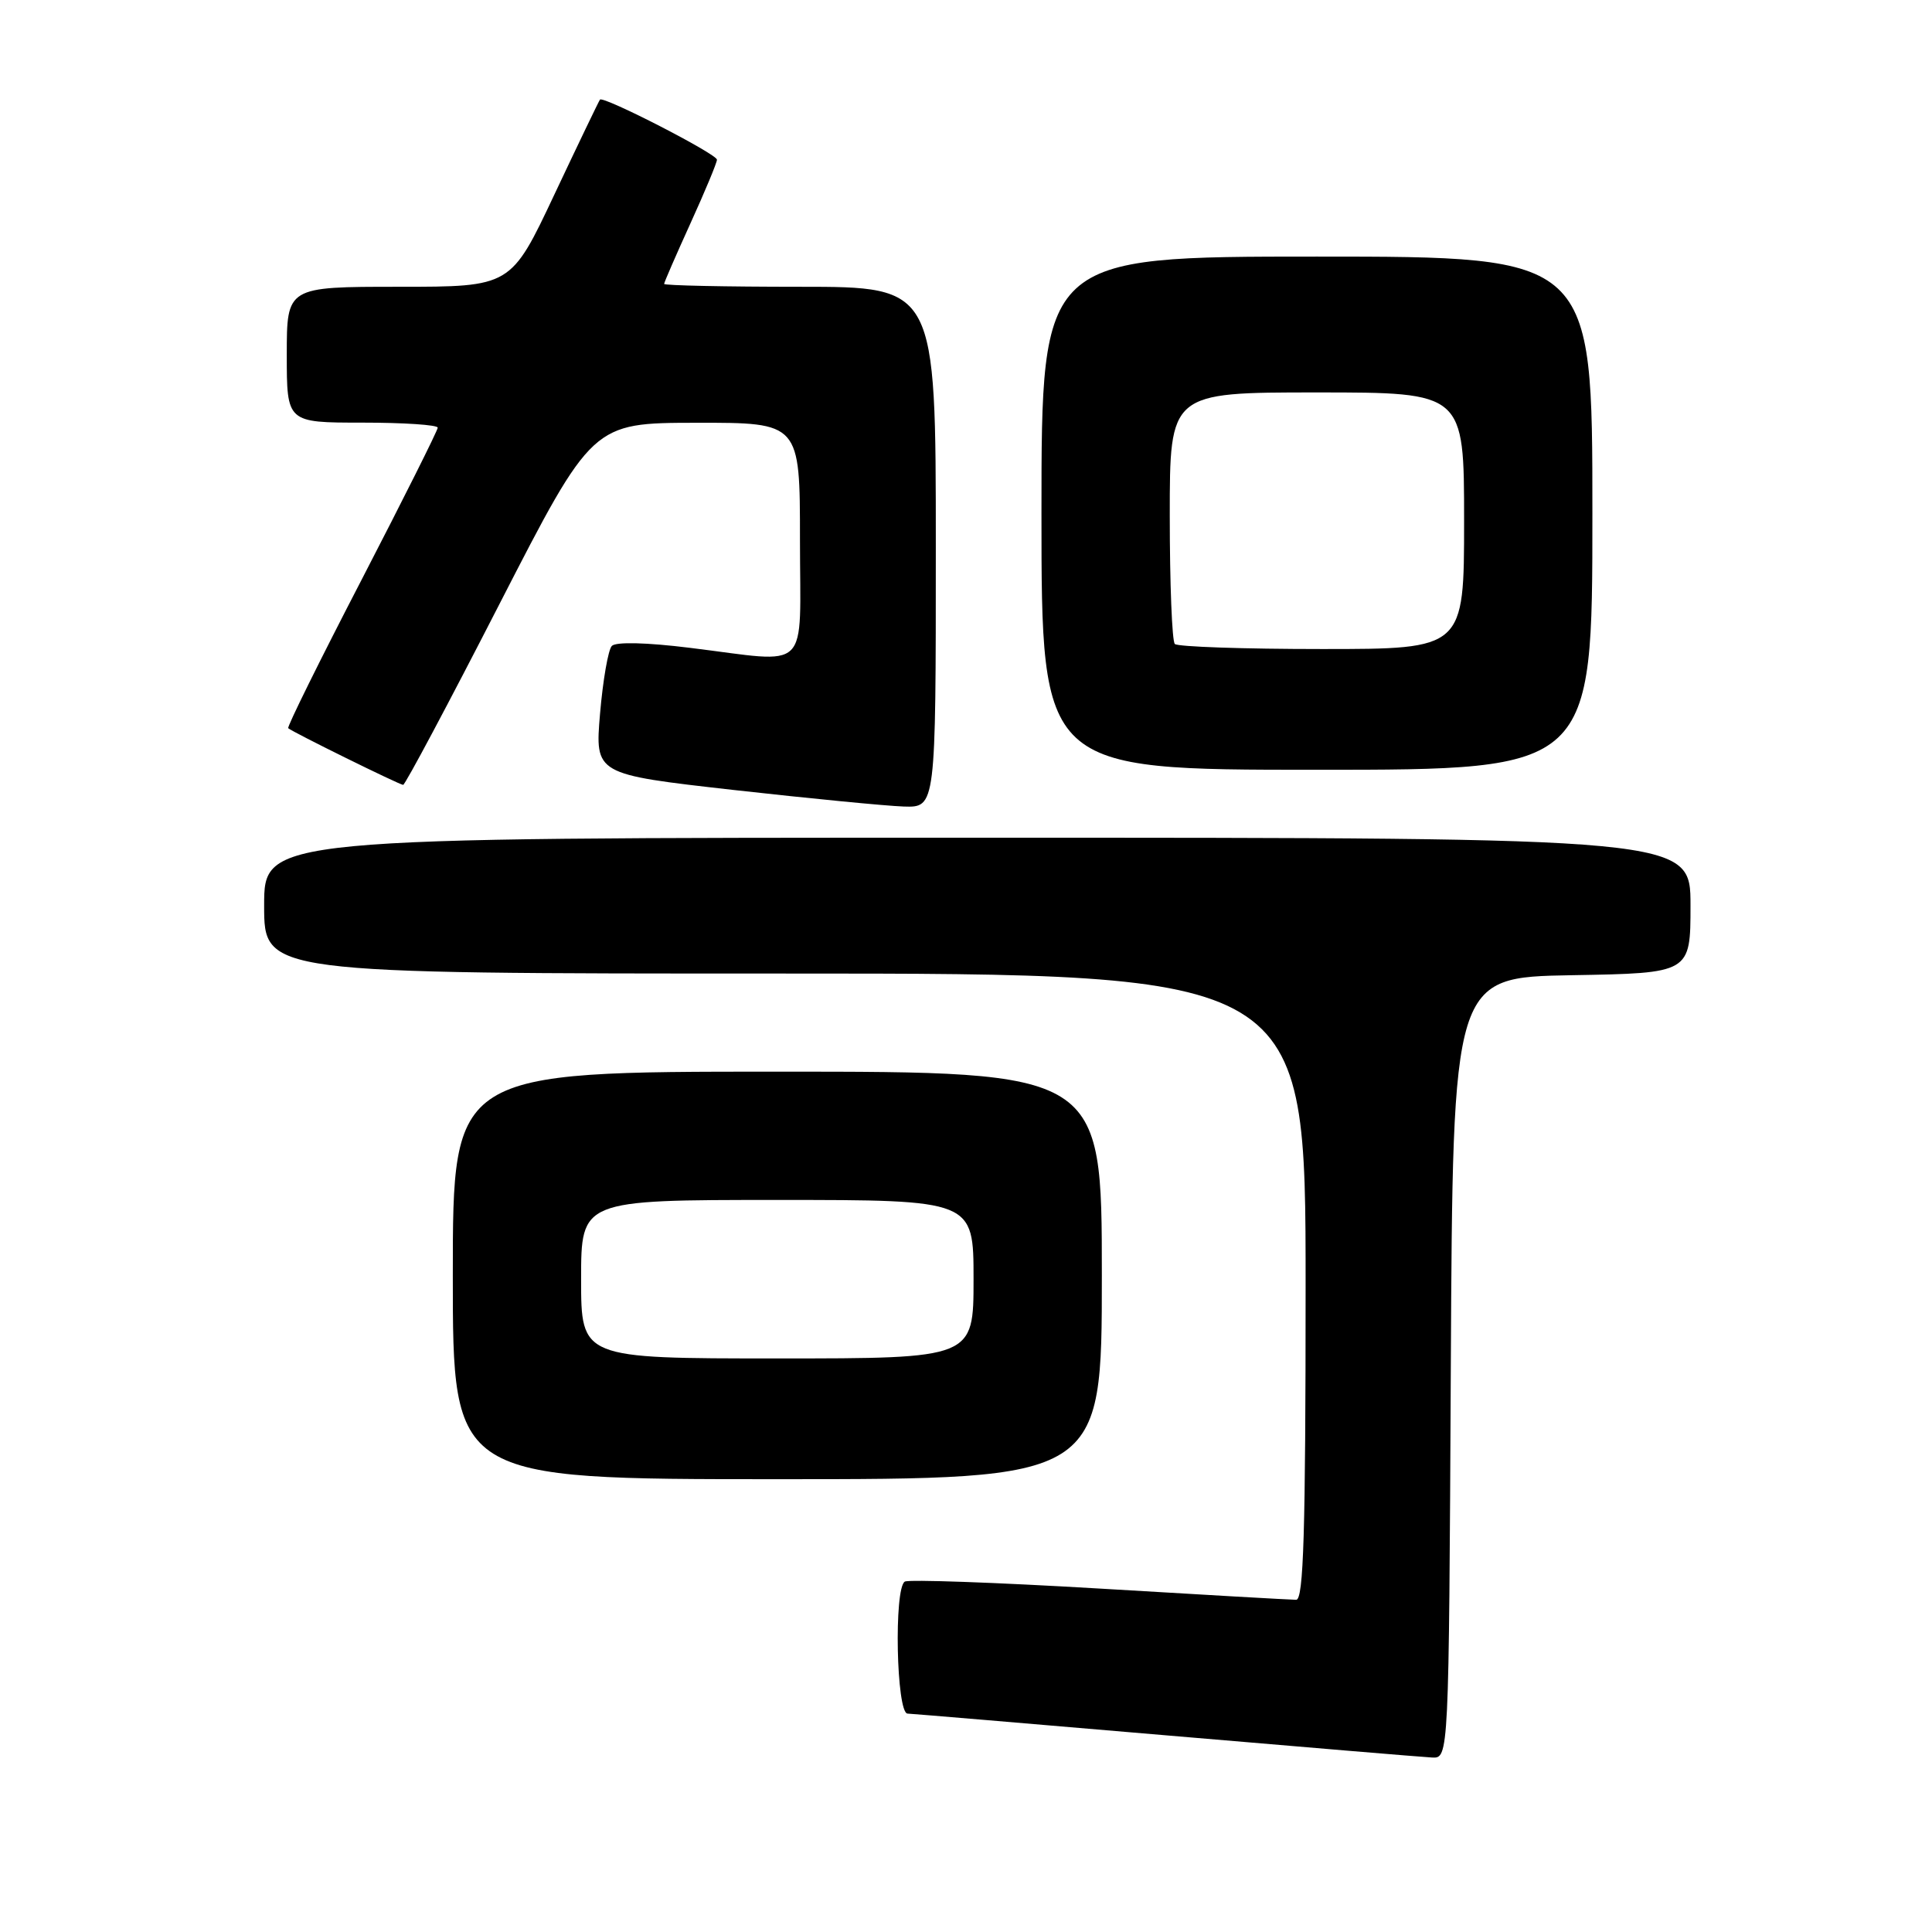 <?xml version="1.0" encoding="UTF-8" standalone="no"?>
<!DOCTYPE svg PUBLIC "-//W3C//DTD SVG 1.1//EN" "http://www.w3.org/Graphics/SVG/1.1/DTD/svg11.dtd" >
<svg xmlns="http://www.w3.org/2000/svg" xmlns:xlink="http://www.w3.org/1999/xlink" version="1.1" viewBox="0 0 256 256">
 <g >
 <path fill="currentColor"
d=" M 192.24 181.25 C 192.50 129.50 192.50 129.50 208.25 129.22 C 224.00 128.95 224.00 128.95 224.00 119.97 C 224.00 111.00 224.00 111.00 129.50 111.00 C 35.00 111.00 35.00 111.00 35.00 120.00 C 35.00 129.00 35.00 129.00 104.00 129.00 C 173.00 129.00 173.00 129.00 173.00 170.50 C 173.00 203.04 172.73 212.00 171.75 211.98 C 171.06 211.98 159.31 211.31 145.64 210.49 C 131.97 209.68 120.38 209.27 119.89 209.57 C 118.43 210.47 118.77 226.99 120.25 227.06 C 120.94 227.09 136.35 228.39 154.50 229.94 C 172.65 231.49 188.51 232.82 189.74 232.88 C 191.98 233.00 191.98 233.00 192.24 181.25 Z  M 146.00 169.00 C 146.00 142.00 146.00 142.00 103.00 142.00 C 60.00 142.00 60.00 142.00 60.00 169.00 C 60.00 196.00 60.00 196.00 103.00 196.00 C 146.00 196.00 146.00 196.00 146.00 169.00 Z  M 124.00 72.50 C 124.00 38.00 124.00 38.00 106.00 38.00 C 96.10 38.00 88.00 37.83 88.00 37.62 C 88.00 37.42 89.58 33.79 91.50 29.57 C 93.42 25.35 95.00 21.56 95.00 21.16 C 95.00 20.41 79.96 12.68 79.50 13.20 C 79.36 13.37 76.65 19.01 73.47 25.75 C 67.70 38.00 67.70 38.00 52.85 38.00 C 38.00 38.00 38.00 38.00 38.00 47.00 C 38.00 56.00 38.00 56.00 48.00 56.00 C 53.50 56.00 58.00 56.30 58.00 56.67 C 58.00 57.03 53.47 66.08 47.94 76.77 C 42.40 87.46 38.01 96.33 38.19 96.49 C 38.77 97.01 52.95 104.00 53.42 104.00 C 53.68 104.00 59.43 93.21 66.19 80.02 C 78.50 56.04 78.50 56.04 92.25 56.02 C 106.00 56.00 106.00 56.00 106.00 71.50 C 106.00 89.45 107.65 87.83 91.41 85.84 C 85.69 85.13 81.59 85.03 81.07 85.59 C 80.59 86.09 79.89 90.12 79.51 94.55 C 78.83 102.60 78.83 102.60 97.16 104.67 C 107.25 105.80 117.41 106.79 119.75 106.87 C 124.00 107.00 124.00 107.00 124.00 72.50 Z  M 211.00 68.00 C 211.00 34.00 211.00 34.00 174.50 34.00 C 138.00 34.00 138.00 34.00 138.00 68.00 C 138.00 102.00 138.00 102.00 174.50 102.00 C 211.00 102.00 211.00 102.00 211.00 68.00 Z  M 77.00 169.50 C 77.00 159.00 77.00 159.00 103.00 159.00 C 129.00 159.00 129.00 159.00 129.00 169.50 C 129.00 180.00 129.00 180.00 103.00 180.00 C 77.00 180.00 77.00 180.00 77.00 169.50 Z  M 155.67 85.33 C 155.30 84.97 155.00 77.32 155.00 68.33 C 155.00 52.00 155.00 52.00 174.50 52.00 C 194.00 52.00 194.00 52.00 194.00 69.00 C 194.00 86.00 194.00 86.00 175.17 86.00 C 164.81 86.00 156.03 85.70 155.67 85.33 Z "/>
</g>
</svg>